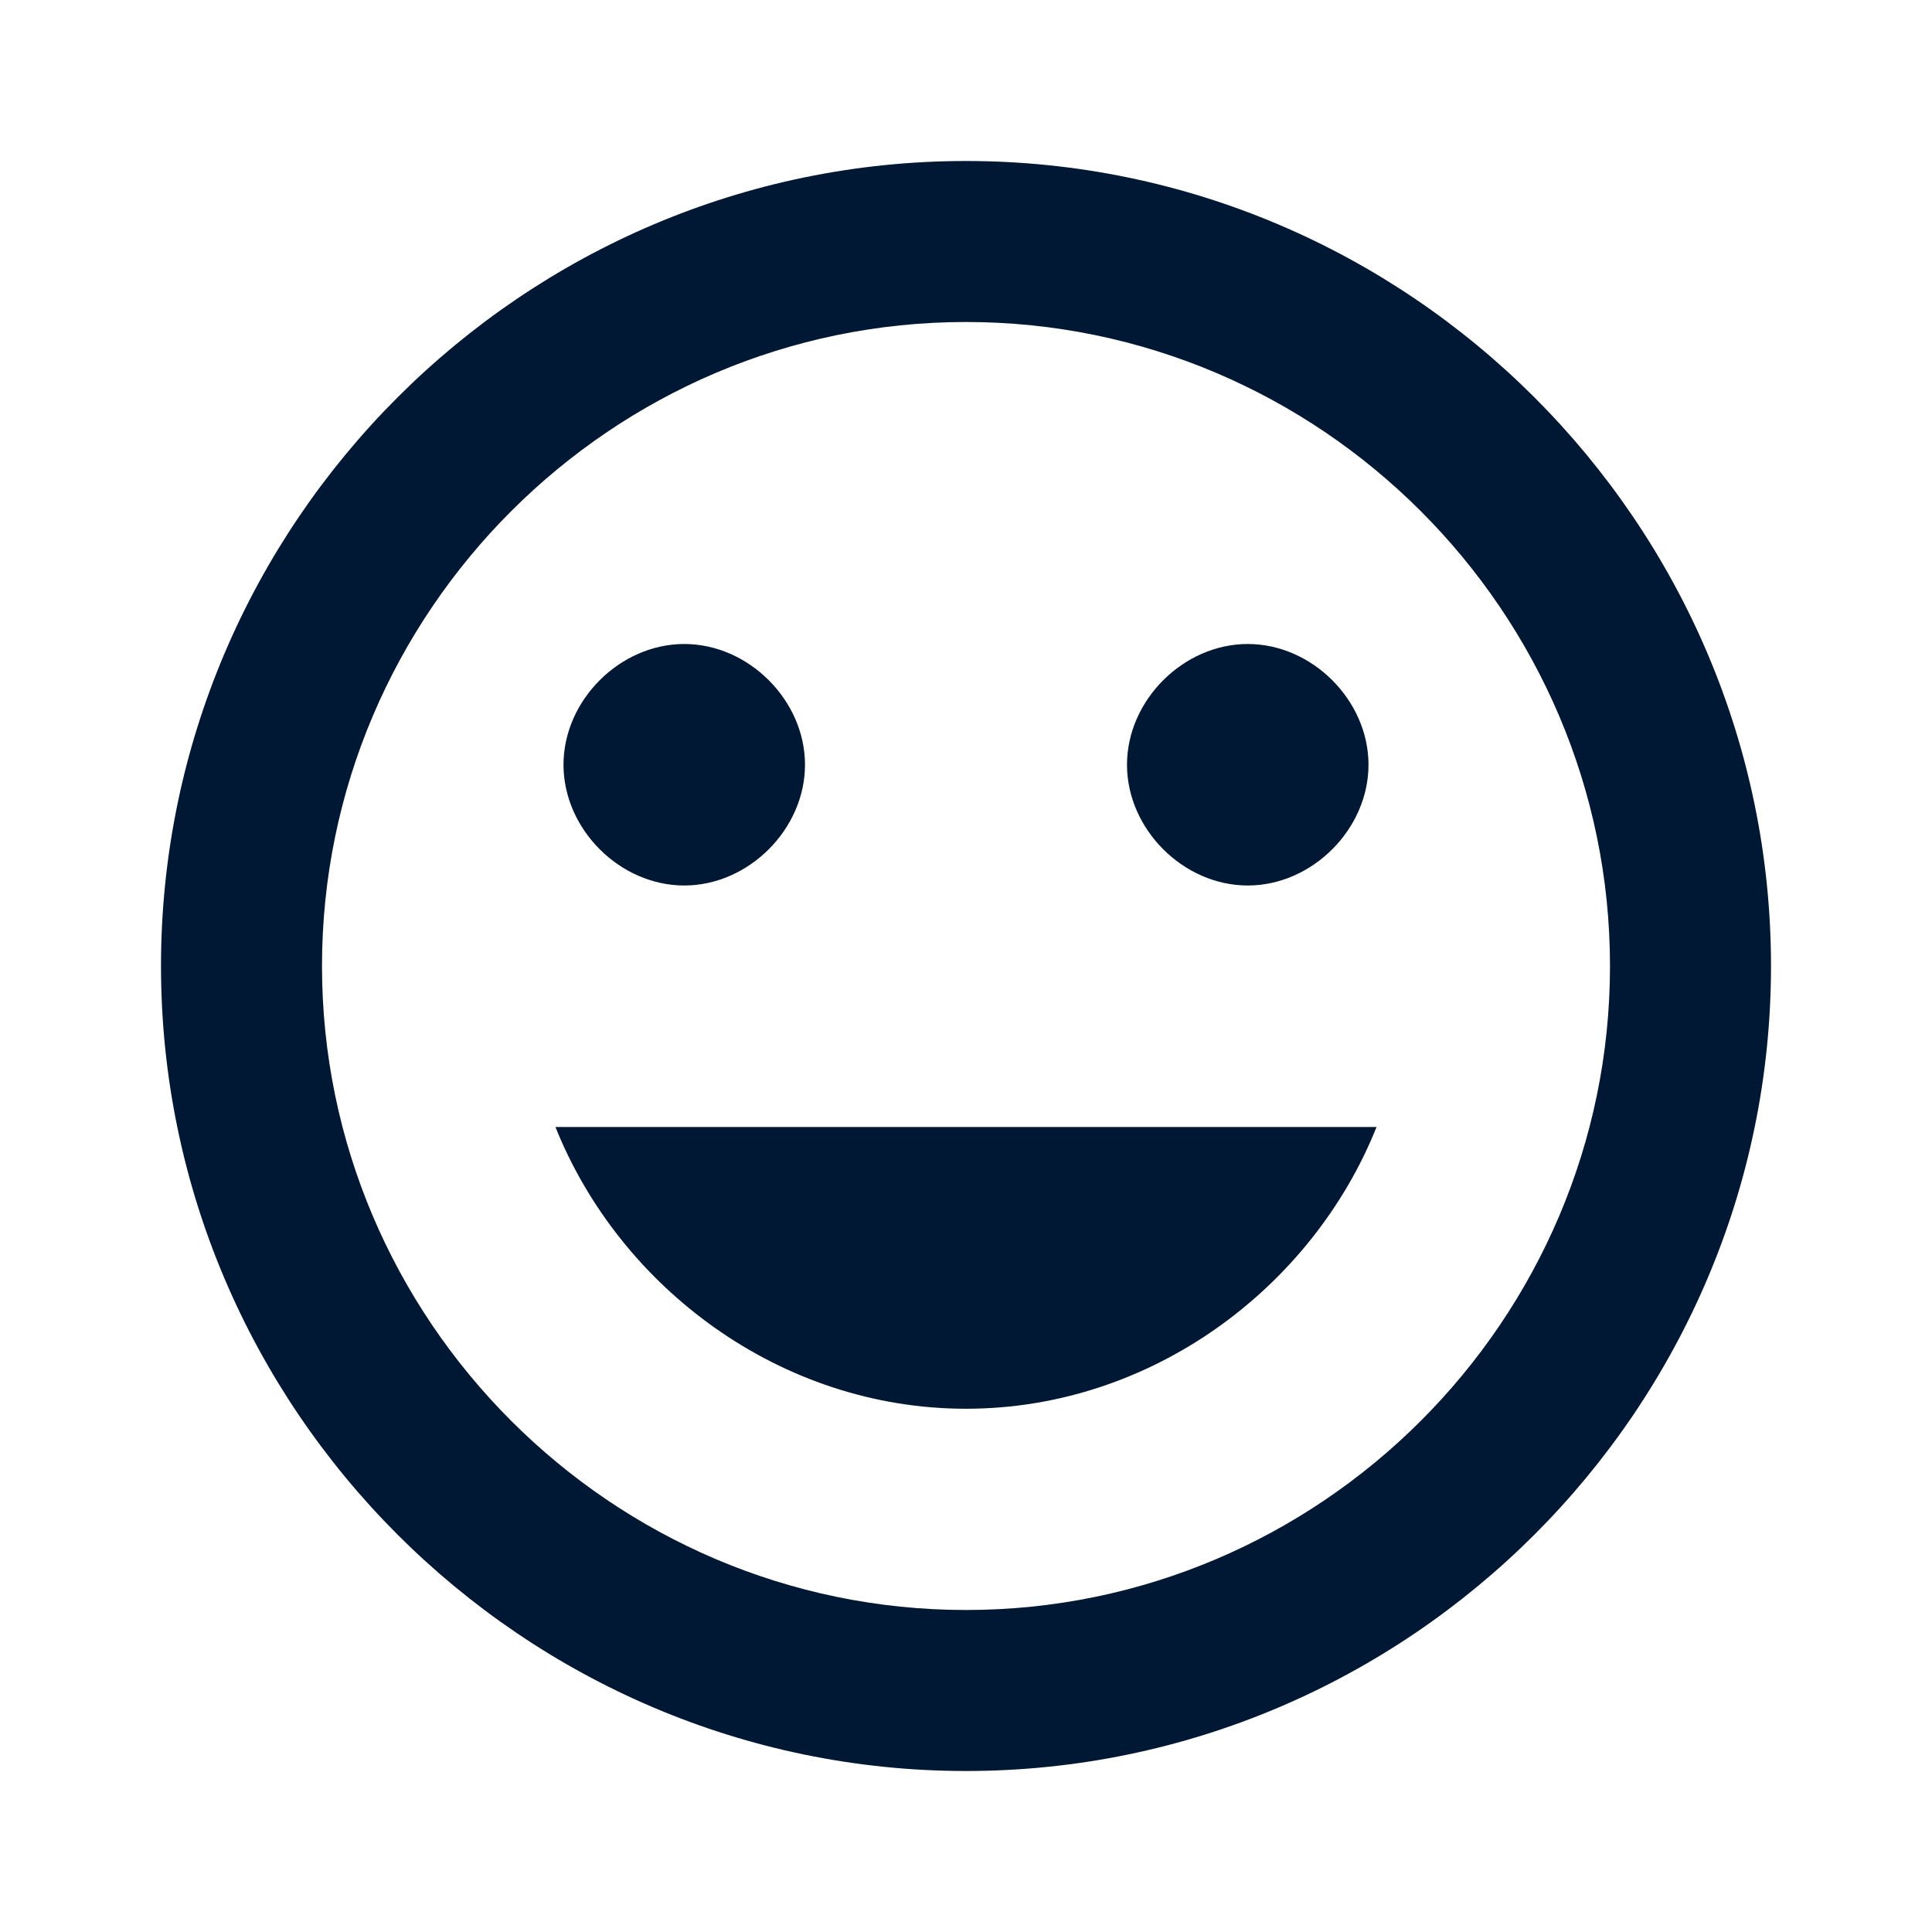 <?xml version="1.0" encoding="utf-8"?>
<!-- Generator: Adobe Illustrator 21.1.0, SVG Export Plug-In . SVG Version: 6.00 Build 0)  -->
<svg version="1.1" id="Layer_1" xmlns="http://www.w3.org/2000/svg" xmlns:xlink="http://www.w3.org/1999/xlink" x="0px" y="0px"
	 viewBox="0 0 24 24" style="enable-background:new 0 0 24 24;" xml:space="preserve">
<style type="text/css">
	.st0{fill:#001833;}
</style>
<path class="st0" d="M12,2C6.5,2,2,6.5,2,12s4.5,10,10,10s10-4.5,10-10S17.5,2,12,2z M12,20c-4.4,0-8-3.6-8-8s3.6-8,8-8s8,3.6,8,8
	S16.4,20,12,20z M15.5,11c0.8,0,1.5-0.7,1.5-1.5S16.3,8,15.5,8S14,8.7,14,9.5S14.7,11,15.5,11z M8.5,11c0.8,0,1.5-0.7,1.5-1.5
	S9.3,8,8.5,8S7,8.7,7,9.5S7.7,11,8.5,11z M12,17.5c2.3,0,4.3-1.5,5.1-3.5H6.9C7.7,16,9.7,17.5,12,17.5z"/>
</svg>
